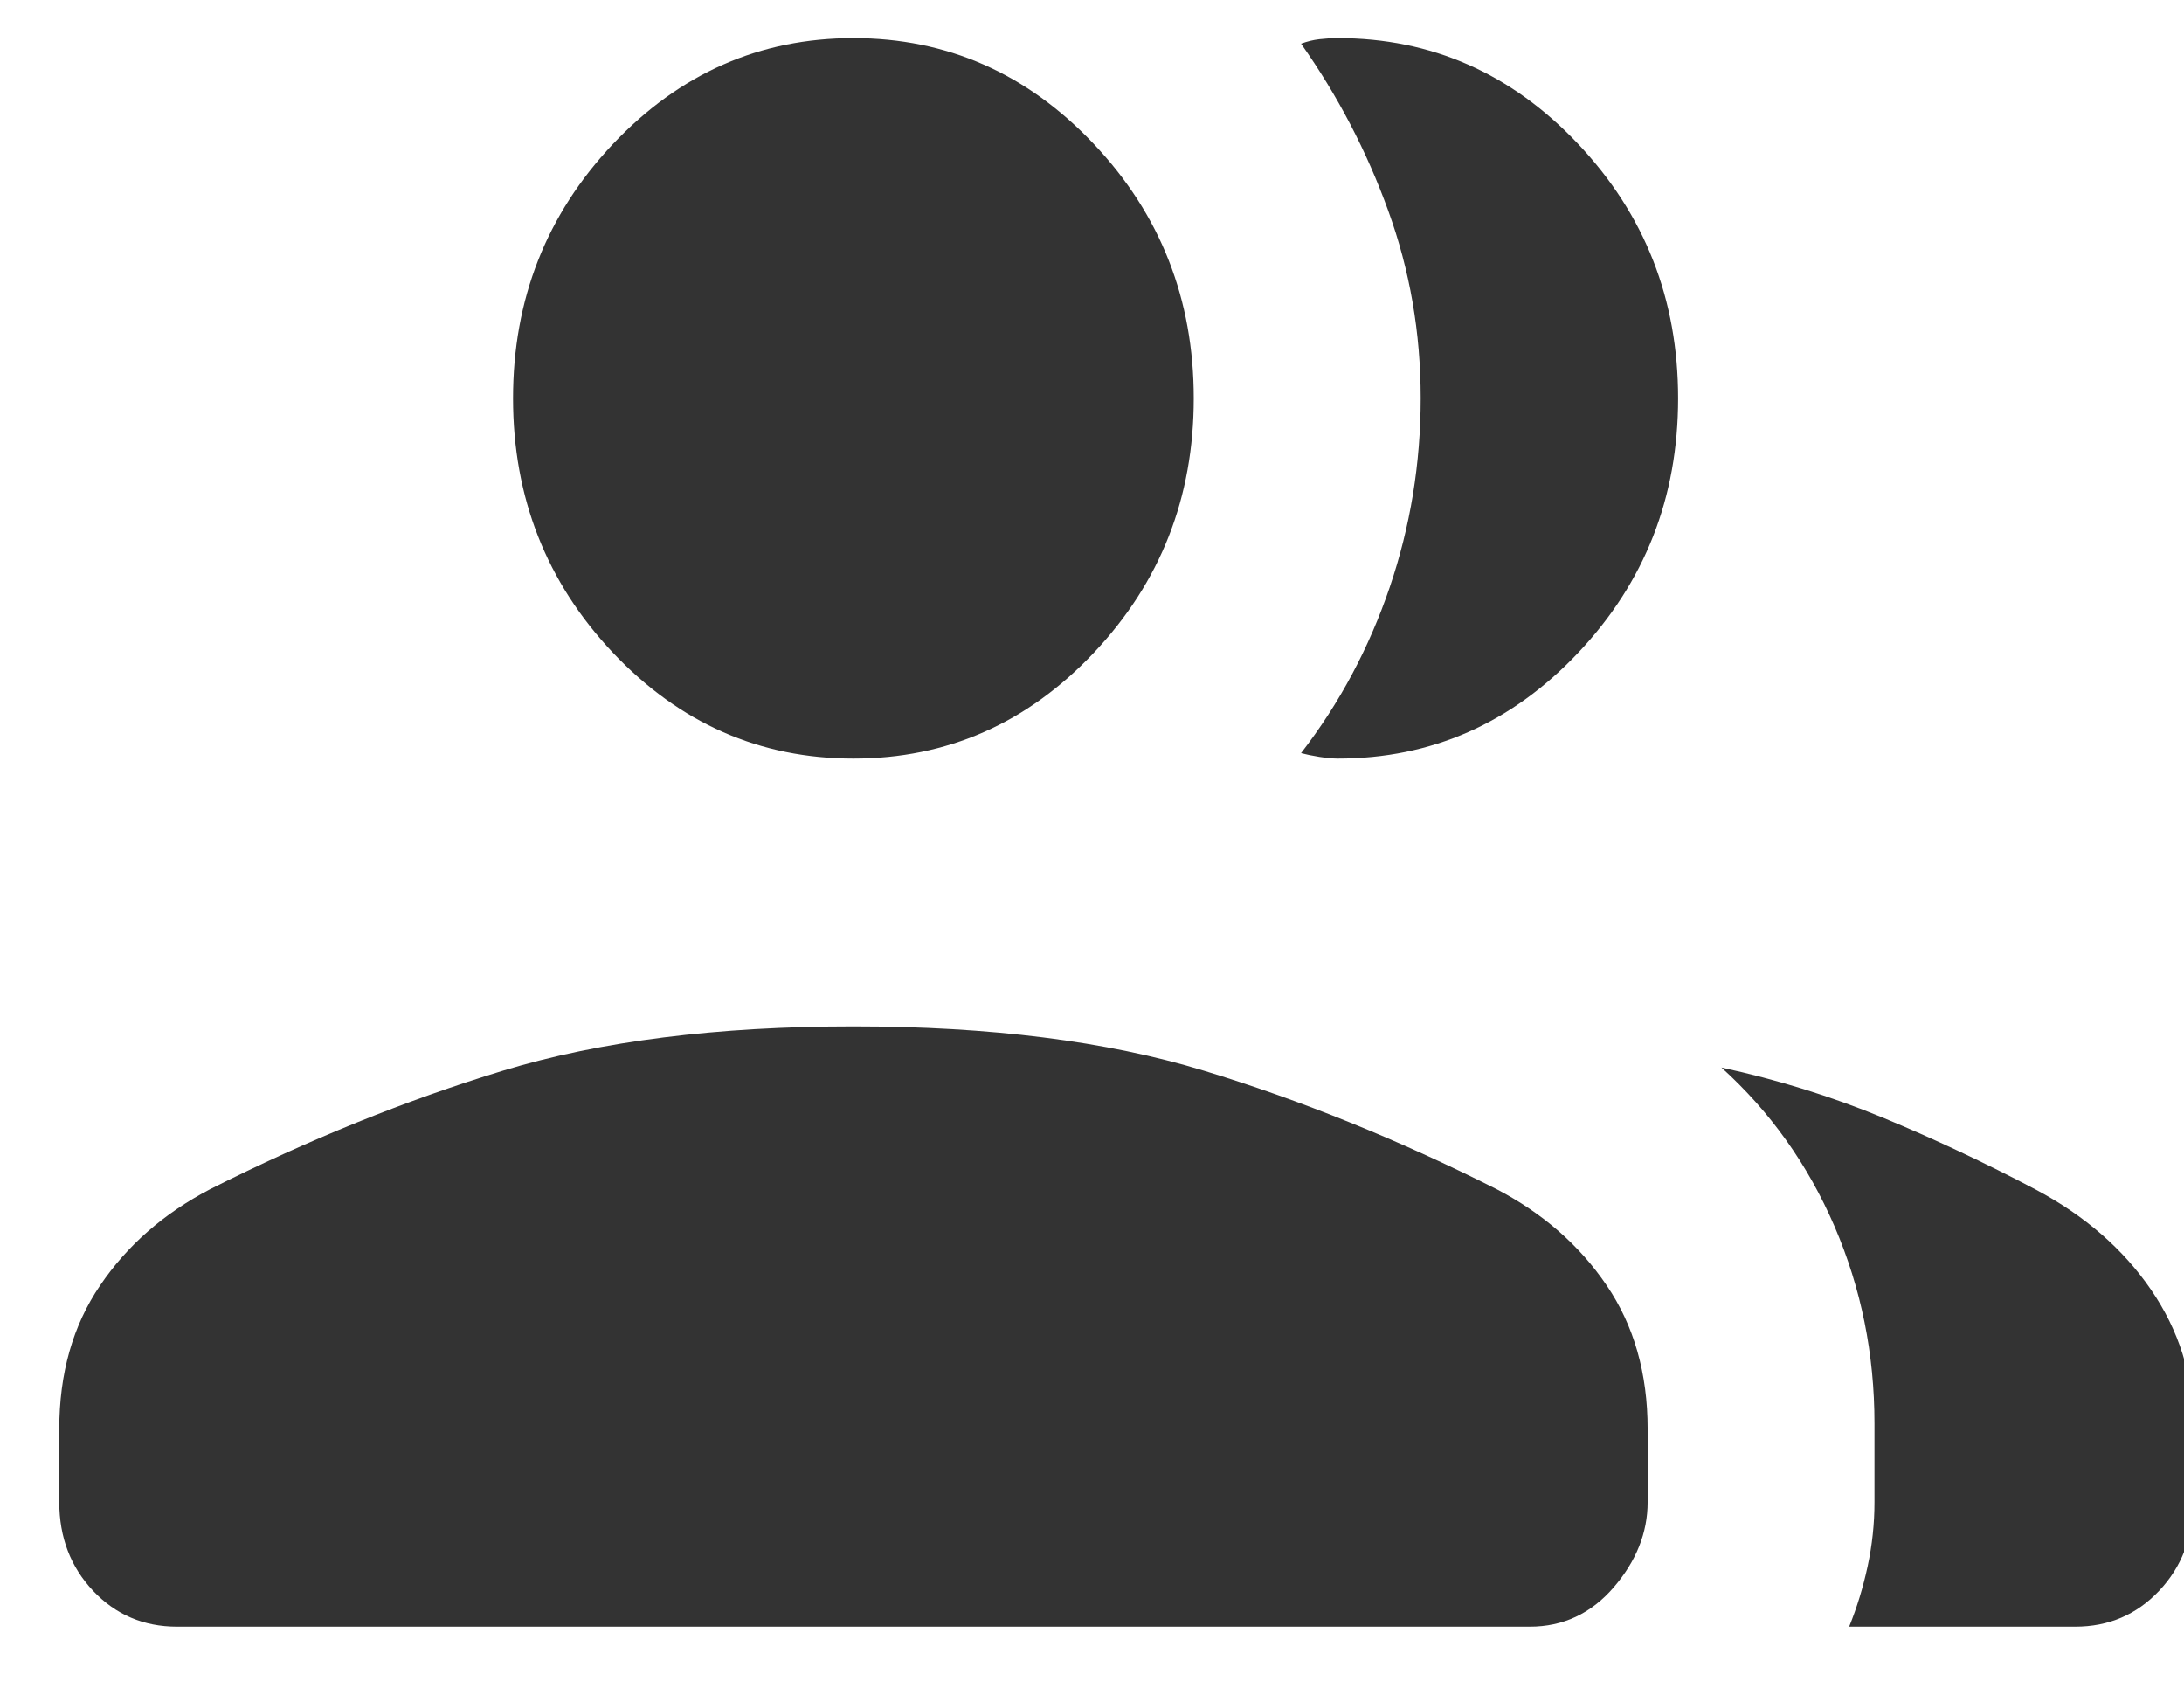 <svg width="22" height="17" viewBox="0 0 22 17" fill="none" xmlns="http://www.w3.org/2000/svg">
<path d="M0.597 14.394C0.597 13.832 0.734 13.35 1.009 12.946C1.283 12.542 1.652 12.22 2.116 11.978C3.108 11.478 4.092 11.08 5.069 10.783C6.046 10.486 7.222 10.338 8.597 10.338C9.971 10.338 11.147 10.486 12.124 10.783C13.101 11.08 14.086 11.478 15.077 11.978C15.541 12.22 15.91 12.542 16.184 12.946C16.459 13.35 16.597 13.832 16.597 14.394V15.129C16.597 15.437 16.483 15.723 16.255 15.988C16.027 16.252 15.745 16.384 15.41 16.384H1.783C1.448 16.384 1.166 16.264 0.938 16.023C0.711 15.782 0.597 15.484 0.597 15.129V14.394ZM18.627 16.384C18.705 16.192 18.767 15.989 18.813 15.776C18.859 15.563 18.882 15.347 18.882 15.129V14.338C18.882 13.637 18.748 12.976 18.48 12.353C18.212 11.731 17.832 11.197 17.34 10.752C17.901 10.873 18.441 11.041 18.962 11.255C19.482 11.47 19.996 11.712 20.504 11.98C21 12.243 21.388 12.581 21.669 12.992C21.95 13.403 22.091 13.851 22.091 14.338V15.129C22.091 15.484 21.977 15.782 21.749 16.023C21.521 16.264 21.24 16.384 20.904 16.384H18.627ZM8.597 7.64C7.654 7.64 6.847 7.285 6.175 6.575C5.504 5.864 5.168 5.01 5.168 4.012C5.168 3.015 5.504 2.161 6.175 1.45C6.847 0.74 7.654 0.384 8.597 0.384C9.54 0.384 10.347 0.74 11.018 1.45C11.69 2.161 12.025 3.015 12.025 4.012C12.025 5.01 11.69 5.864 11.018 6.575C10.347 7.285 9.54 7.64 8.597 7.64ZM16.904 4.012C16.904 5.01 16.569 5.864 15.897 6.575C15.226 7.285 14.419 7.64 13.476 7.64C13.427 7.64 13.366 7.634 13.291 7.623C13.216 7.611 13.155 7.598 13.106 7.585C13.494 7.083 13.791 6.526 13.999 5.915C14.207 5.303 14.311 4.668 14.311 4.01C14.311 3.351 14.202 2.722 13.984 2.122C13.767 1.522 13.474 0.961 13.106 0.44C13.168 0.417 13.229 0.402 13.291 0.395C13.352 0.388 13.414 0.384 13.476 0.384C14.419 0.384 15.226 0.74 15.897 1.45C16.569 2.161 16.904 3.015 16.904 4.012Z" fill="#333333"/>
</svg>
